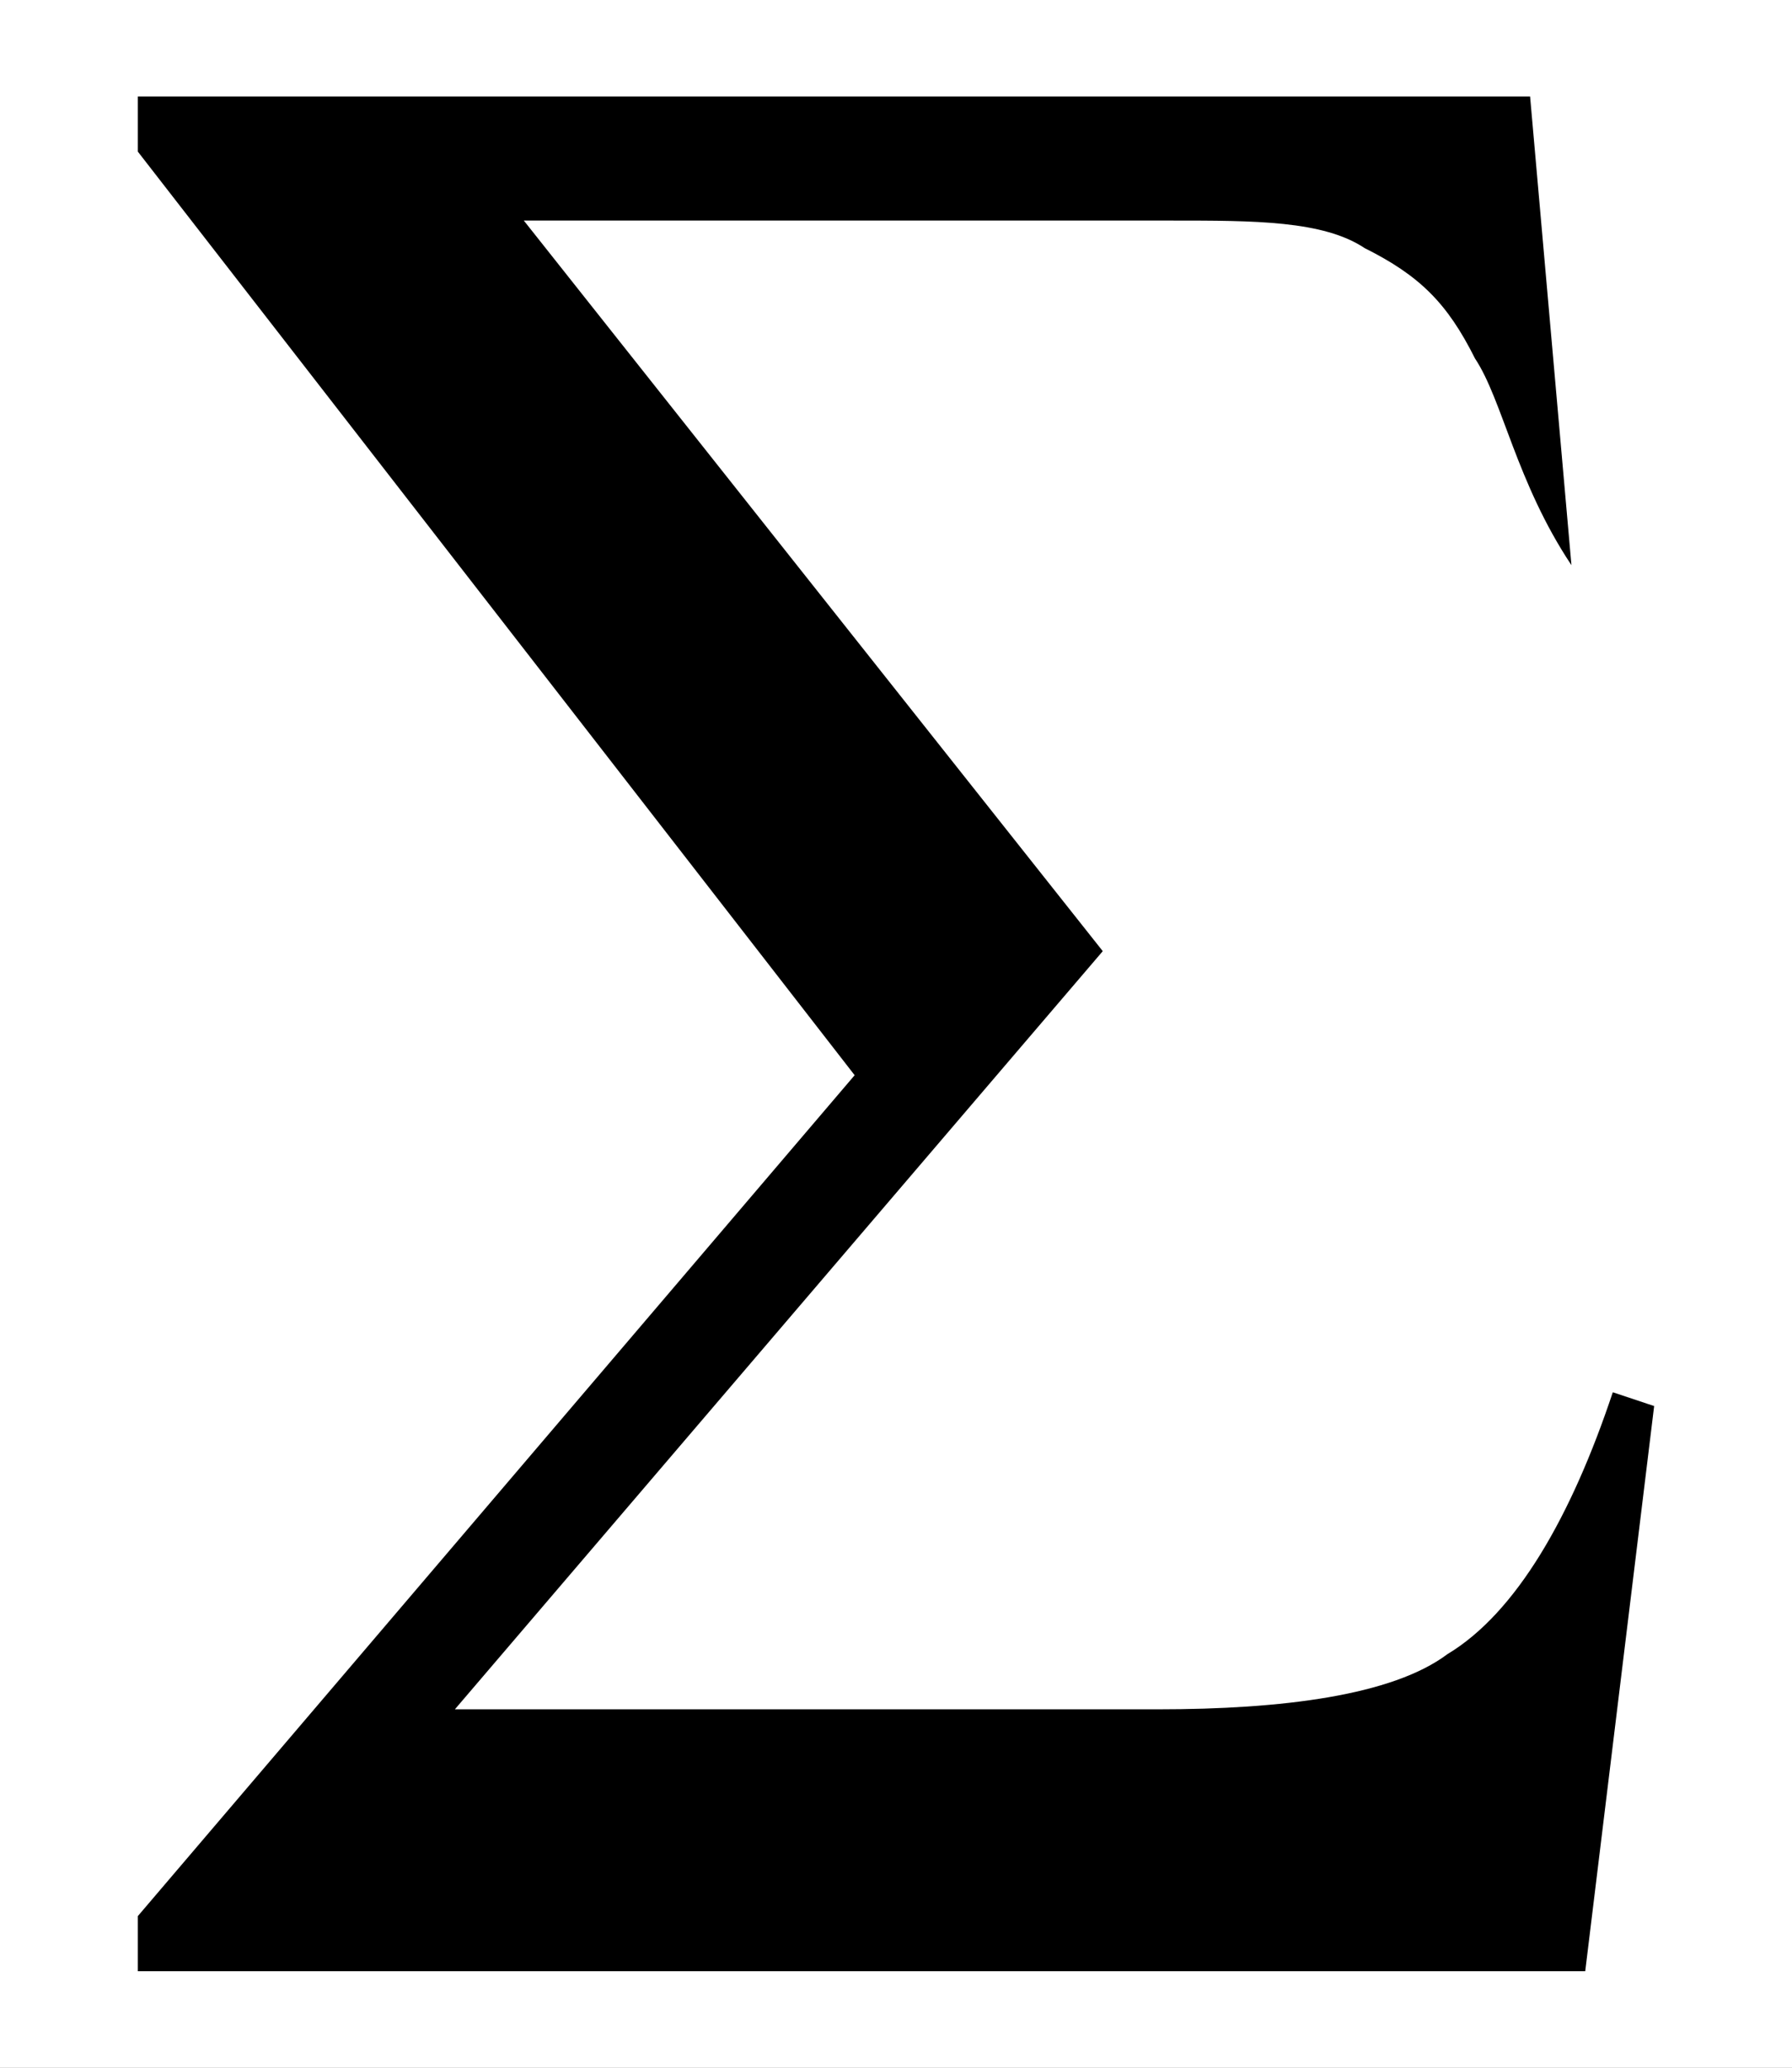 <?xml version="1.0" encoding="UTF-8"?>
<svg width="130" height="150" version="1.1" xmlns="http://www.w3.org/2000/svg"><rect width="100%" height="100%" fill="#808080" stroke="none"/><rect x="-5.747" y="-6.548" width="145.21" height="168.16" fill="#FFFFFF" stroke="#FFFFFF" stroke-width=".378"/><path d="m10 11v-4h101l3 34c-4-6-5-12-7-15-2-4-4-6-8-8-3-2-8-2-14-2h-47l42 53-47 55h51c9 0 17-1 21-4 5-3 9-10 12-19l3 1-5 41h-105v-4l52-61z" fill="currentColor"/></svg>
